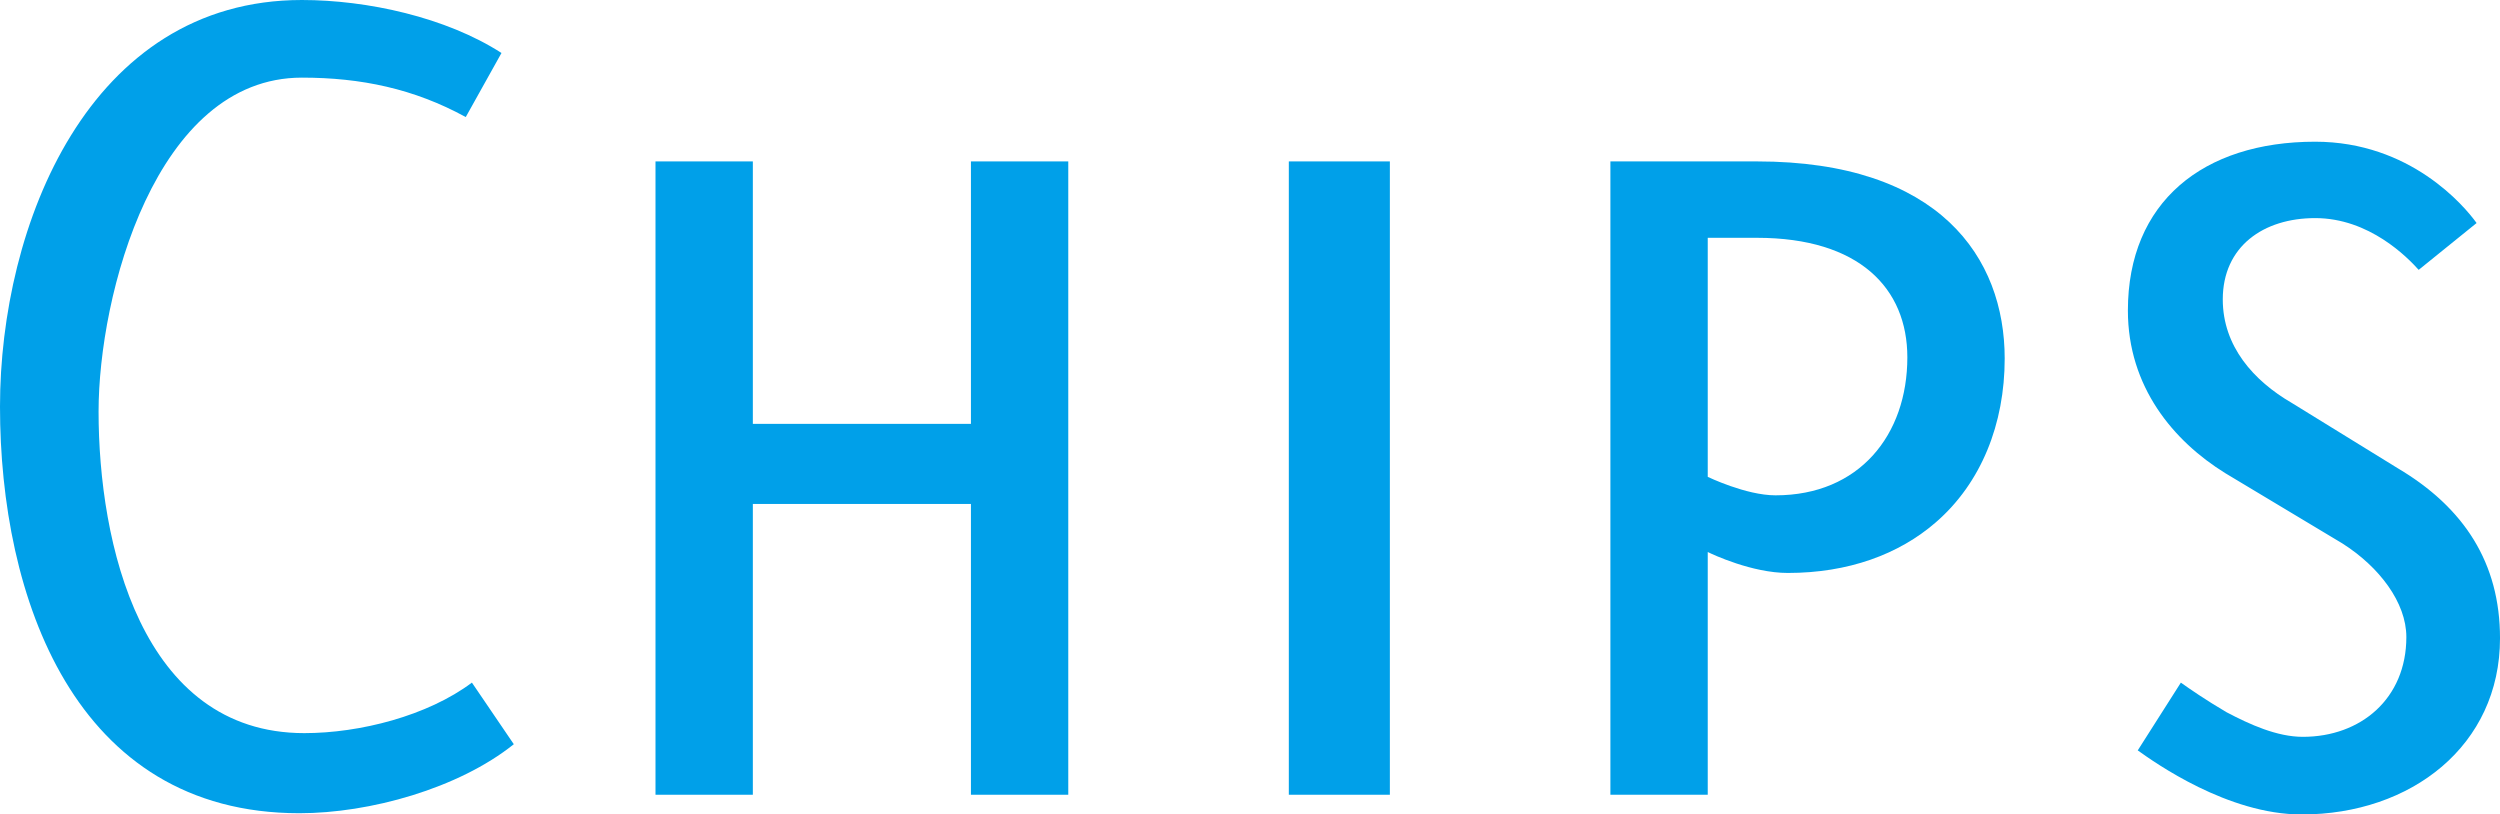 <?xml version="1.0" encoding="utf-8"?>
<!-- Generator: Adobe Illustrator 16.0.0, SVG Export Plug-In . SVG Version: 6.00 Build 0)  -->
<!DOCTYPE svg PUBLIC "-//W3C//DTD SVG 1.1//EN" "http://www.w3.org/Graphics/SVG/1.1/DTD/svg11.dtd">
<svg version="1.1" id="レイヤー_1" xmlns="http://www.w3.org/2000/svg" xmlns:xlink="http://www.w3.org/1999/xlink" x="0px"
	 y="0px" width="284.054px" height="92.54px" viewBox="0 0 284.054 92.54" enable-background="new 0 0 284.054 92.54"
	 xml:space="preserve">
<g>
	<path fill="#00A0E9" d="M34.02,92.4C8.4,92.4,0,67.76,0,46.2C0,25.62,10.08,0,34.3,0c7.42,0,16.38,1.96,22.68,6.02l-4.06,7.28
		c-5.88-3.22-11.9-4.48-18.62-4.48c-16.66,0-23.1,24.78-23.1,37.939c0,14.84,4.76,36.54,23.38,36.54c6.3,0,14-1.96,19.04-5.74
		l4.76,7C52.08,89.6,42,92.4,34.02,92.4z"/>
	<path fill="#00A0E9" d="M110.319,57.26h-24.78V90.3h-11.06V18.34h11.06v29.82h24.78V18.34h11.06V90.3h-11.06V57.26z"/>
	<path fill="#00A0E9" d="M146.438,18.34h11.48V90.3h-11.48V18.34z"/>
	<path fill="#00A0E9" d="M203.136,65.1c-4.06,0-8.54-2.1-9.1-2.38V90.3h-11.06V18.34h16.66c20.72,0,28.14,10.92,28.14,22.4
		c0,7.42-2.66,14.14-7.84,18.62C215.736,63,209.996,65.1,203.136,65.1z M194.036,27.02v27.16c0,0,4.34,2.1,7.7,2.1
		c9.52,0,14.98-6.86,14.98-15.68c0-7.84-5.46-13.58-17.08-13.58H194.036z"/>
	<path fill="#00A0E9" d="M242.894,85.26l4.9-7.7c0.979,0.7,2.8,1.96,5.18,3.36c2.66,1.4,5.74,2.8,8.68,2.8
		c6.58,0,11.76-4.34,11.76-11.34c0-3.92-3.079-7.98-7.279-10.64l-13.3-7.98c-5.88-3.64-11.061-9.8-11.061-18.479
		c0-12.32,8.54-19.18,21.28-19.18c10.78,0,16.939,7.28,18.34,9.24l-6.58,5.32c-1.26-1.4-5.6-5.88-11.76-5.88
		c-5.88,0-10.5,3.22-10.5,9.24c0,5.32,3.5,9.24,7.84,11.76l12.04,7.42c7.56,4.48,11.62,10.78,11.62,19.32
		c0,12.18-10.08,20.02-22.54,20.02C253.114,92.54,244.854,86.66,242.894,85.26z"/>
</g>
</svg>
